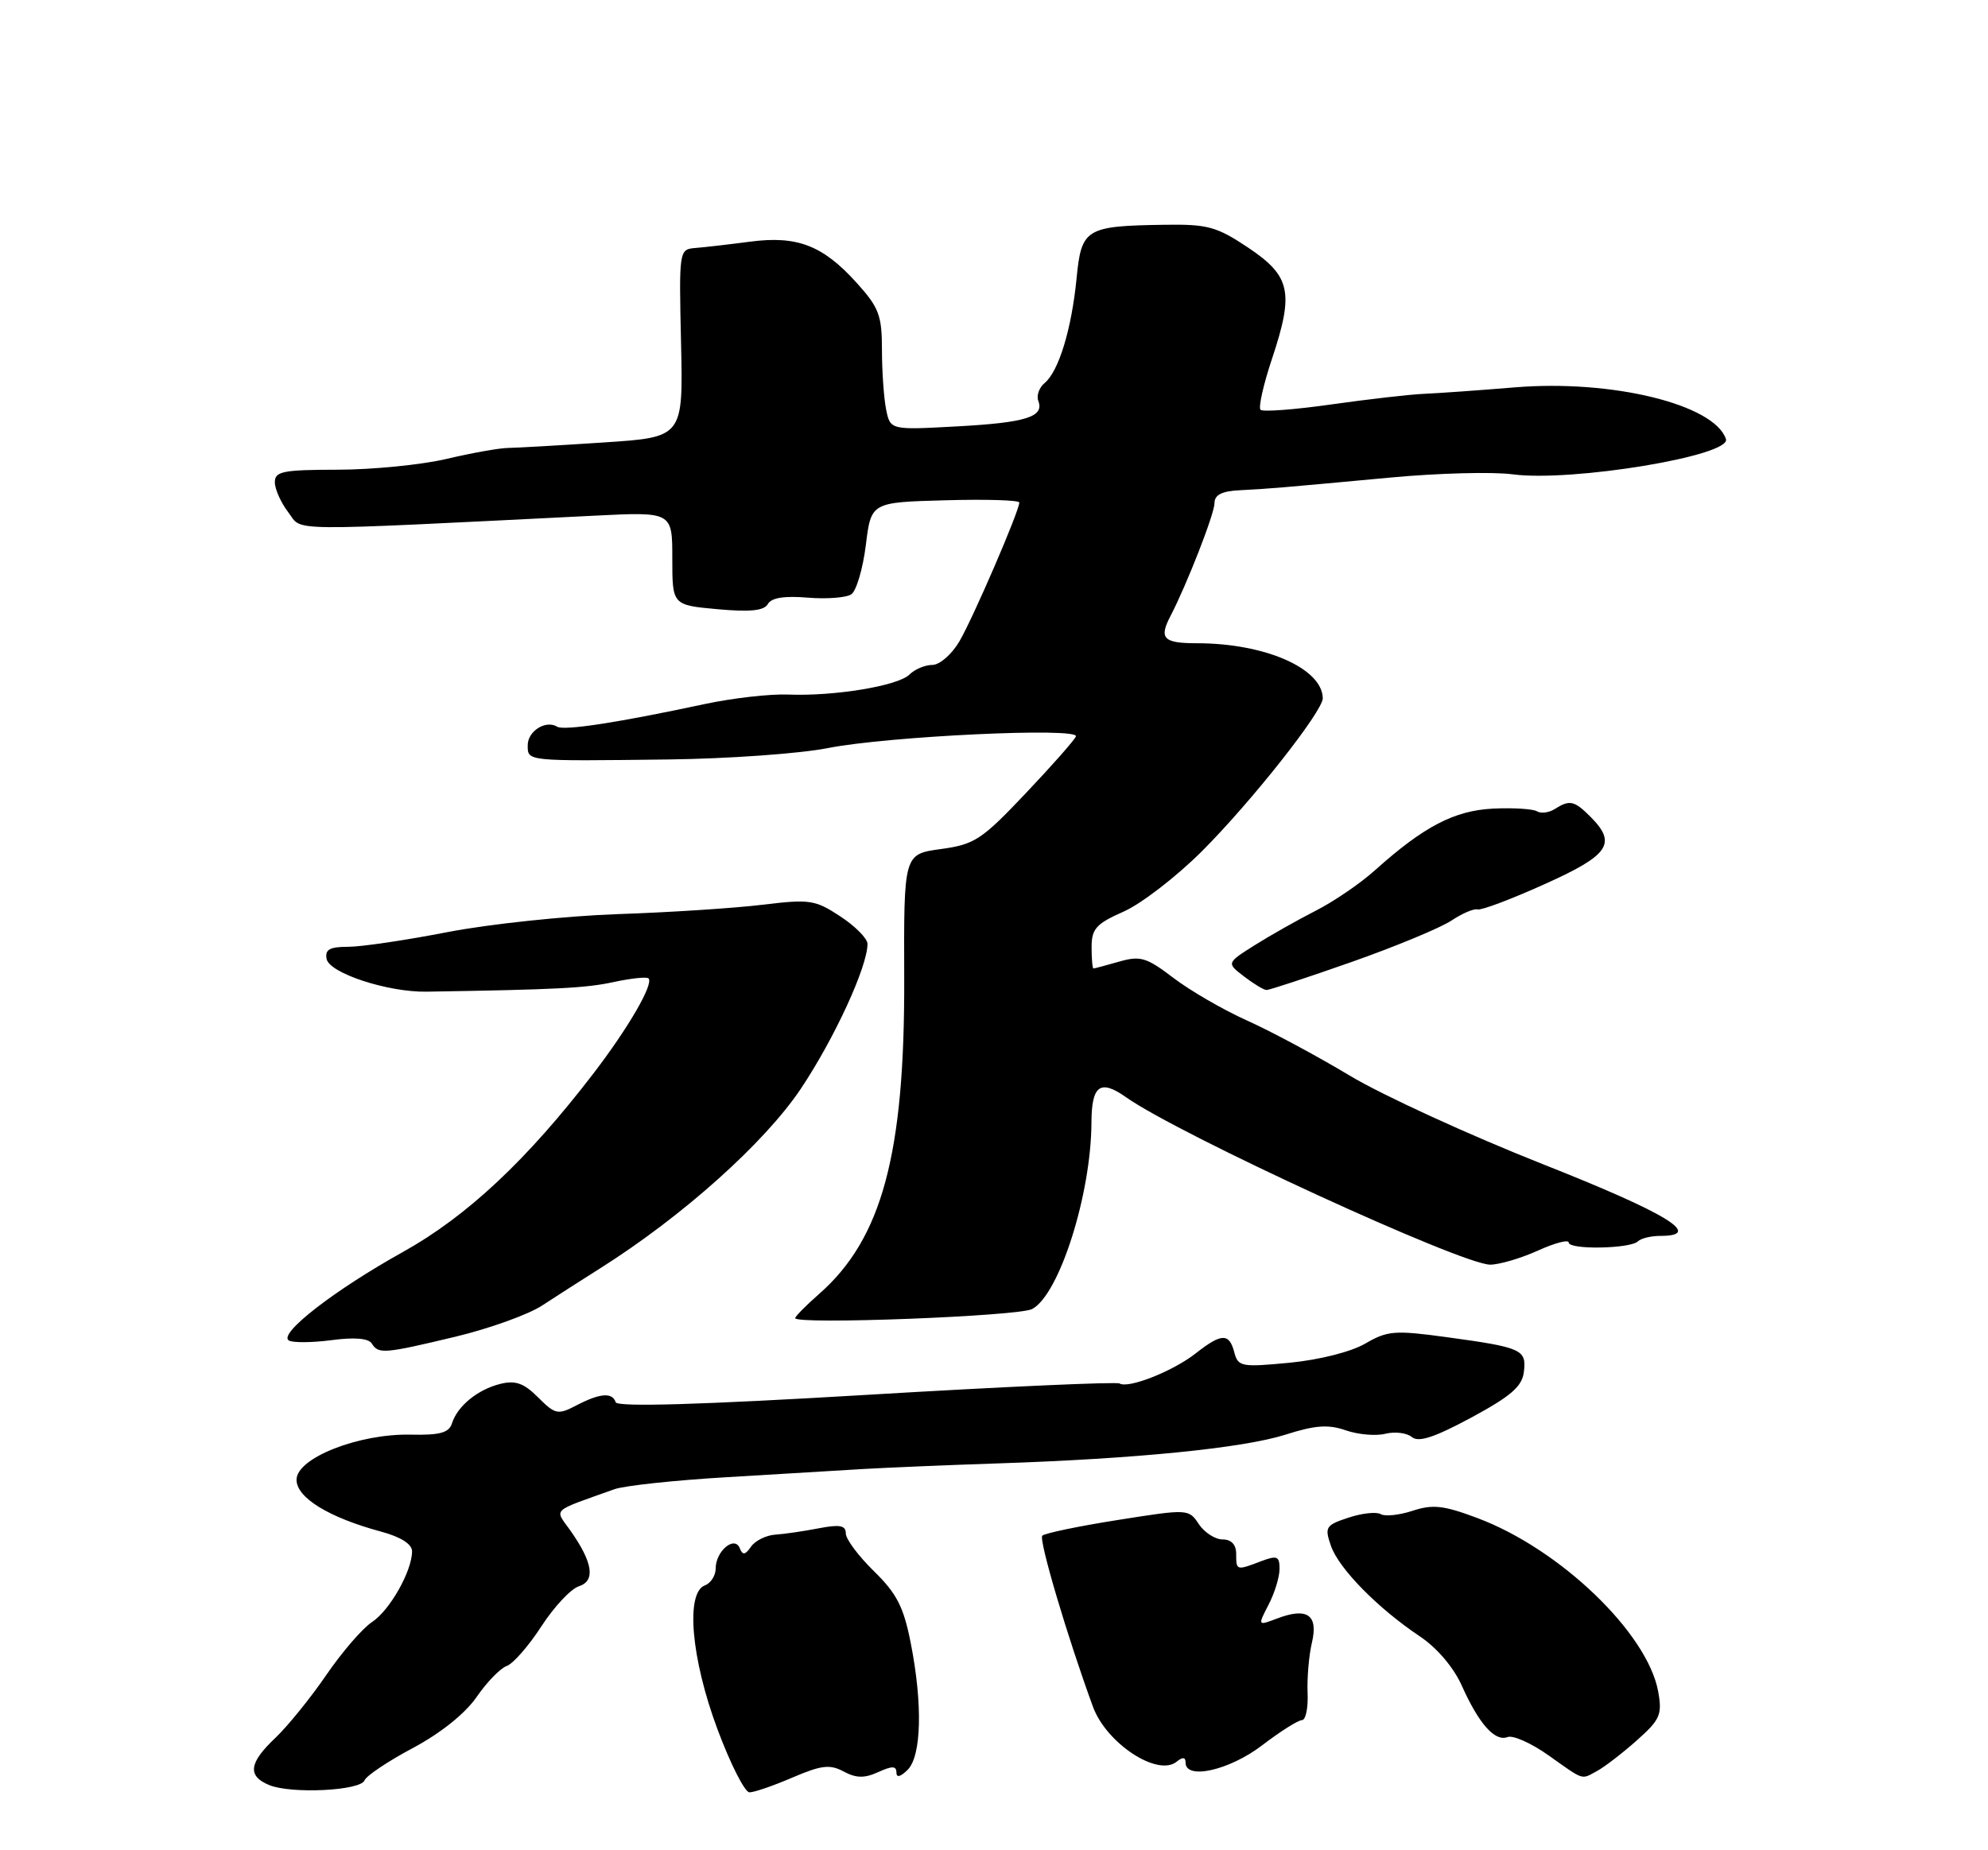 <?xml version="1.0" encoding="UTF-8" standalone="no"?>
<!DOCTYPE svg PUBLIC "-//W3C//DTD SVG 1.1//EN" "http://www.w3.org/Graphics/SVG/1.1/DTD/svg11.dtd" >
<svg xmlns="http://www.w3.org/2000/svg" xmlns:xlink="http://www.w3.org/1999/xlink" version="1.1" viewBox="0 0 275 256">
 <g >
 <path fill="currentColor"
d=" M 50.42 246.34 C 50.66 245.71 53.67 243.69 57.11 241.86 C 60.95 239.81 64.34 237.10 65.93 234.80 C 67.34 232.74 69.22 230.82 70.09 230.51 C 70.97 230.21 73.12 227.75 74.88 225.04 C 76.63 222.33 78.97 219.83 80.08 219.48 C 82.41 218.73 82.01 216.17 78.88 211.74 C 76.70 208.67 76.10 209.23 85.00 206.05 C 86.38 205.56 93.35 204.81 100.50 204.39 C 107.65 203.96 116.20 203.45 119.50 203.25 C 122.80 203.06 131.12 202.71 138.00 202.48 C 157.05 201.85 171.93 200.37 177.79 198.51 C 181.92 197.19 183.74 197.06 186.15 197.90 C 187.85 198.49 190.31 198.71 191.63 198.38 C 192.95 198.05 194.60 198.25 195.30 198.83 C 196.23 199.61 198.43 198.88 203.54 196.13 C 209.03 193.16 210.56 191.83 210.80 189.81 C 211.17 186.73 210.54 186.44 200.18 185.02 C 192.93 184.03 191.93 184.11 188.86 185.90 C 186.90 187.04 182.53 188.15 178.40 188.55 C 171.72 189.19 171.26 189.10 170.74 187.11 C 170.04 184.42 168.97 184.45 165.41 187.25 C 162.29 189.71 156.08 192.17 154.87 191.42 C 154.46 191.17 138.68 191.87 119.82 193.00 C 96.95 194.36 85.40 194.70 85.17 194.02 C 84.71 192.62 83.00 192.75 79.74 194.45 C 77.17 195.79 76.81 195.72 74.44 193.35 C 72.46 191.37 71.31 190.96 69.20 191.48 C 66.07 192.26 63.28 194.54 62.52 196.94 C 62.11 198.24 60.84 198.59 56.84 198.50 C 49.64 198.34 41.04 201.72 41.02 204.73 C 41.00 207.22 45.50 209.98 52.76 211.93 C 55.45 212.66 57.00 213.65 57.00 214.64 C 57.00 217.37 53.91 222.83 51.45 224.44 C 50.15 225.29 47.31 228.58 45.14 231.75 C 42.98 234.91 39.81 238.82 38.11 240.44 C 34.42 243.92 34.19 245.73 37.25 246.99 C 40.31 248.24 49.86 247.77 50.42 246.34 Z  M 109.63 245.94 C 113.62 244.23 114.81 244.09 116.70 245.11 C 118.44 246.04 119.58 246.06 121.49 245.19 C 123.41 244.31 124.00 244.33 124.00 245.24 C 124.00 246.00 124.55 245.87 125.56 244.87 C 127.47 242.96 127.65 235.78 125.98 227.32 C 125.00 222.33 124.05 220.48 120.89 217.39 C 118.75 215.30 117.00 212.95 117.00 212.17 C 117.00 211.05 116.17 210.90 113.25 211.46 C 111.19 211.86 108.47 212.26 107.21 212.34 C 105.96 212.43 104.46 213.18 103.89 214.00 C 103.08 215.17 102.73 215.21 102.33 214.21 C 101.61 212.42 99.00 214.62 99.00 217.02 C 99.00 217.99 98.33 219.05 97.50 219.36 C 94.81 220.39 95.61 229.50 99.24 239.24 C 101.03 244.05 103.03 247.99 103.67 247.99 C 104.31 248.00 106.99 247.08 109.63 245.94 Z  M 220.92 245.04 C 221.91 244.51 224.36 242.63 226.37 240.85 C 229.65 237.94 229.95 237.26 229.38 234.06 C 227.91 225.95 215.79 214.31 204.34 210.03 C 199.68 208.28 198.18 208.12 195.39 209.04 C 193.55 209.64 191.57 209.85 191.00 209.50 C 190.43 209.15 188.43 209.36 186.55 209.98 C 183.37 211.03 183.21 211.29 184.11 213.89 C 185.21 217.05 190.61 222.54 196.42 226.42 C 198.79 228.01 201.08 230.70 202.22 233.25 C 204.59 238.54 206.80 241.02 208.55 240.34 C 209.29 240.06 211.84 241.19 214.20 242.87 C 219.23 246.43 218.67 246.25 220.92 245.04 Z  M 164.00 243.88 C 164.00 246.31 170.05 244.95 174.57 241.50 C 177.09 239.57 179.58 238.00 180.10 238.00 C 180.62 238.00 180.97 236.31 180.88 234.25 C 180.79 232.19 181.06 229.04 181.48 227.27 C 182.38 223.43 180.82 222.36 176.66 223.94 C 173.97 224.96 173.97 224.96 175.48 222.03 C 176.32 220.42 177.00 218.19 177.00 217.07 C 177.00 215.31 176.66 215.18 174.43 216.02 C 171.03 217.32 171.00 217.31 171.00 215.00 C 171.00 213.71 170.33 213.00 169.12 213.00 C 168.09 213.00 166.61 212.04 165.83 210.88 C 164.44 208.77 164.34 208.77 154.62 210.31 C 149.22 211.16 144.53 212.14 144.18 212.48 C 143.66 213.01 147.65 226.50 151.19 236.15 C 153.04 241.21 160.13 245.87 162.75 243.76 C 163.61 243.07 164.00 243.11 164.00 243.88 Z  M 63.00 184.95 C 67.67 183.83 73.08 181.89 75.00 180.63 C 76.92 179.37 80.53 177.06 83.00 175.50 C 94.37 168.33 105.77 158.13 110.78 150.64 C 115.43 143.68 120.00 133.75 120.00 130.60 C 120.00 129.86 118.31 128.15 116.25 126.80 C 112.76 124.50 112.02 124.39 105.50 125.18 C 101.65 125.65 92.63 126.24 85.45 126.48 C 78.27 126.73 67.70 127.85 61.95 128.96 C 56.20 130.08 50.00 131.00 48.18 131.00 C 45.60 131.00 44.93 131.38 45.18 132.68 C 45.56 134.65 53.66 137.30 59.00 137.21 C 77.05 136.92 81.07 136.71 84.88 135.88 C 87.29 135.36 89.46 135.13 89.71 135.37 C 90.46 136.12 86.93 142.21 82.11 148.50 C 72.91 160.50 64.60 168.29 55.73 173.23 C 46.24 178.51 38.46 184.55 39.95 185.47 C 40.49 185.80 43.14 185.78 45.84 185.43 C 49.02 185.00 50.98 185.17 51.43 185.89 C 52.35 187.38 53.13 187.31 63.00 184.95 Z  M 142.78 181.12 C 146.54 179.11 150.94 165.25 150.98 155.31 C 151.00 150.16 152.19 149.29 155.76 151.81 C 163.08 156.99 202.28 175.01 206.15 174.98 C 207.44 174.97 210.41 174.09 212.75 173.03 C 215.09 171.97 217.00 171.47 217.00 171.92 C 217.00 172.94 225.55 172.79 226.58 171.75 C 227.00 171.34 228.38 171.00 229.67 171.00 C 235.73 171.00 230.65 167.89 213.45 161.09 C 203.24 157.05 191.21 151.53 186.70 148.82 C 182.19 146.11 175.80 142.68 172.50 141.20 C 169.20 139.72 164.62 137.06 162.31 135.30 C 158.60 132.47 157.75 132.21 154.82 133.05 C 153.00 133.57 151.40 134.00 151.26 134.00 C 151.12 134.00 151.00 132.67 151.00 131.05 C 151.00 128.51 151.63 127.81 155.43 126.13 C 157.87 125.05 162.73 121.30 166.24 117.80 C 173.12 110.92 183.01 98.39 182.98 96.60 C 182.89 92.46 174.96 89.00 165.56 89.00 C 160.93 89.00 160.29 88.34 161.91 85.24 C 164.18 80.87 168.00 71.09 168.00 69.62 C 168.00 68.47 169.01 67.95 171.50 67.83 C 175.62 67.62 176.81 67.52 192.39 66.07 C 198.93 65.46 206.51 65.26 209.25 65.63 C 217.42 66.71 239.52 63.06 238.75 60.75 C 237.15 55.95 222.95 52.48 209.50 53.60 C 204.55 54.01 198.93 54.41 197.00 54.49 C 195.07 54.57 189.32 55.23 184.22 55.95 C 179.11 56.68 174.68 57.01 174.37 56.70 C 174.05 56.38 174.77 53.19 175.97 49.60 C 179.02 40.42 178.54 38.20 172.64 34.25 C 168.31 31.36 167.05 31.01 161.14 31.10 C 150.17 31.26 149.59 31.61 148.92 38.54 C 148.23 45.55 146.45 51.38 144.51 52.99 C 143.74 53.63 143.35 54.74 143.63 55.47 C 144.48 57.68 141.93 58.48 132.32 59.00 C 123.15 59.50 123.15 59.50 122.57 56.62 C 122.26 55.04 122.00 51.33 122.00 48.38 C 122.00 43.64 121.59 42.55 118.49 39.12 C 113.81 33.94 110.27 32.58 103.74 33.44 C 100.86 33.82 97.47 34.21 96.21 34.31 C 93.93 34.50 93.92 34.58 94.21 47.50 C 94.50 60.50 94.50 60.50 83.50 61.22 C 77.45 61.62 71.49 61.96 70.25 61.98 C 69.01 62.00 65.19 62.69 61.75 63.50 C 58.31 64.31 51.56 64.98 46.75 64.99 C 39.08 65.00 38.00 65.22 38.02 66.75 C 38.03 67.71 38.88 69.58 39.89 70.90 C 41.93 73.56 38.55 73.52 82.25 71.35 C 93.00 70.81 93.00 70.81 93.00 77.27 C 93.00 83.72 93.00 83.72 99.25 84.29 C 103.79 84.70 105.70 84.50 106.22 83.57 C 106.70 82.71 108.51 82.42 111.72 82.69 C 114.35 82.91 117.07 82.70 117.76 82.23 C 118.46 81.75 119.36 78.70 119.77 75.43 C 120.50 69.50 120.50 69.50 130.75 69.22 C 136.39 69.06 141.00 69.20 141.00 69.53 C 141.00 70.70 134.60 85.53 132.71 88.75 C 131.66 90.54 129.98 92.00 128.97 92.00 C 127.97 92.00 126.54 92.60 125.81 93.33 C 124.24 94.90 115.38 96.36 109.00 96.10 C 106.53 96.00 101.35 96.59 97.50 97.41 C 85.51 99.98 78.02 101.13 77.08 100.55 C 75.50 99.58 73.00 101.15 73.00 103.11 C 73.00 105.36 72.69 105.32 92.50 105.08 C 100.75 104.98 110.65 104.27 114.50 103.51 C 122.83 101.86 149.31 100.61 148.83 101.89 C 148.65 102.38 145.52 105.93 141.87 109.78 C 135.79 116.20 134.82 116.84 130.13 117.48 C 125.02 118.18 125.02 118.18 125.08 135.40 C 125.16 159.69 122.00 171.41 113.30 179.04 C 111.49 180.63 110.00 182.14 110.00 182.38 C 110.00 183.31 140.91 182.12 142.78 181.12 Z  M 186.97 133.10 C 193.07 130.95 199.28 128.37 200.78 127.37 C 202.28 126.37 203.91 125.68 204.40 125.83 C 204.90 125.98 209.06 124.41 213.65 122.34 C 222.62 118.31 223.71 116.71 220.00 113.00 C 217.76 110.76 217.13 110.63 215.05 111.95 C 214.25 112.45 213.15 112.59 212.60 112.25 C 212.05 111.92 209.33 111.75 206.55 111.88 C 201.18 112.15 196.97 114.34 190.20 120.41 C 188.17 122.24 184.47 124.76 182.00 126.01 C 179.53 127.27 175.74 129.41 173.58 130.77 C 169.66 133.24 169.66 133.24 172.08 135.10 C 173.41 136.12 174.81 136.97 175.20 136.98 C 175.58 136.99 180.88 135.24 186.97 133.10 Z "/>
</g>
</svg>